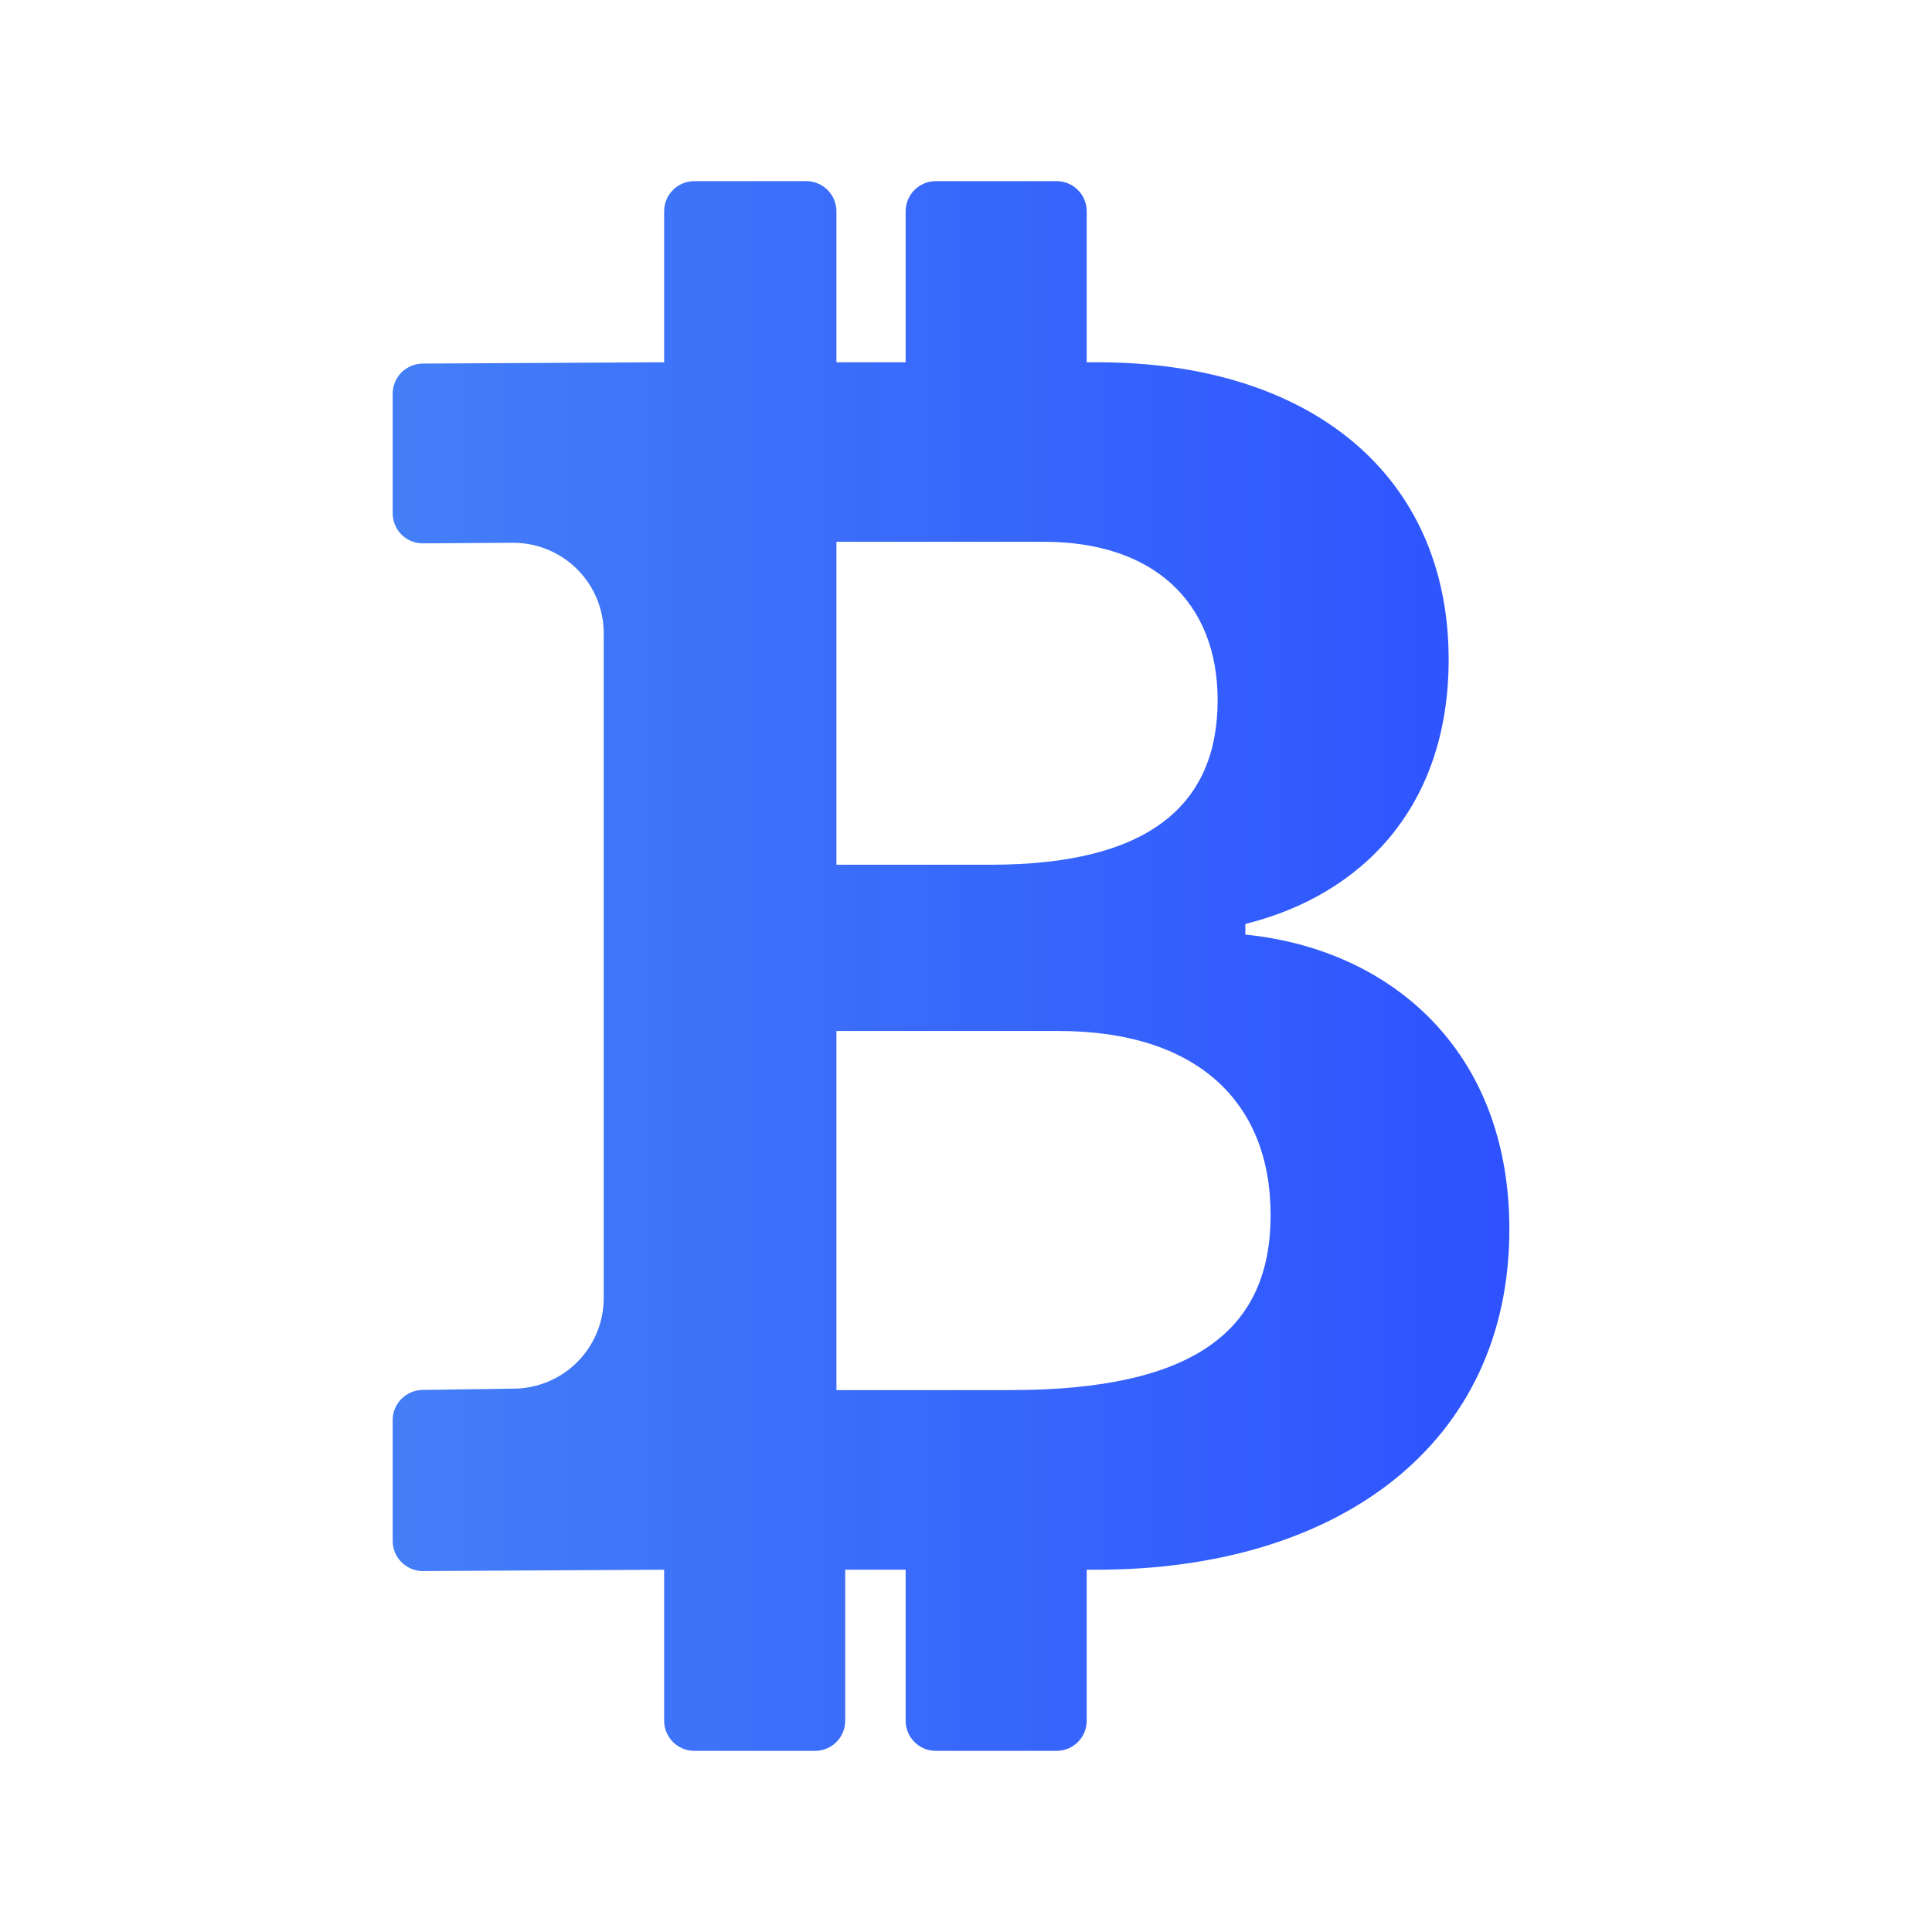 <svg width="33" height="33" viewBox="0 0 33 33" fill="none" xmlns="http://www.w3.org/2000/svg">
<path d="M11.344 26.812V29.391C11.344 29.675 11.575 29.906 11.859 29.906H13.922C14.058 29.906 14.19 29.852 14.286 29.755C14.383 29.659 14.437 29.527 14.437 29.391V26.812H15.469V29.391C15.469 29.675 15.7 29.906 15.984 29.906H18.047C18.183 29.906 18.315 29.852 18.411 29.755C18.508 29.659 18.562 29.527 18.562 29.391V26.812H18.735C22.844 26.812 25.781 24.682 25.781 20.996C25.781 17.898 23.704 16.205 21.272 15.964V15.782C23.273 15.283 24.744 13.773 24.744 11.265C24.744 8.106 22.372 6.188 18.752 6.188H18.562V3.609C18.562 3.473 18.508 3.341 18.411 3.245C18.315 3.148 18.183 3.094 18.047 3.094H15.984C15.847 3.094 15.716 3.148 15.62 3.245C15.523 3.341 15.469 3.473 15.469 3.609V6.188H14.287V3.609C14.287 3.473 14.232 3.341 14.136 3.245C14.039 3.148 13.908 3.094 13.771 3.094H11.859C11.722 3.094 11.591 3.148 11.495 3.245C11.398 3.341 11.344 3.473 11.344 3.609V6.188L7.223 6.21C7.086 6.21 6.955 6.265 6.858 6.361C6.761 6.458 6.707 6.589 6.707 6.726V8.766C6.707 9.048 6.934 9.281 7.219 9.281L8.776 9.271C9.184 9.274 9.575 9.438 9.863 9.728C10.151 10.017 10.312 10.409 10.312 10.818V22.172C10.312 22.582 10.149 22.976 9.859 23.266C9.569 23.556 9.176 23.719 8.765 23.719L7.223 23.741C7.086 23.741 6.955 23.796 6.858 23.892C6.761 23.989 6.707 24.12 6.707 24.257V26.32C6.707 26.604 6.938 26.835 7.223 26.835L11.344 26.812ZM14.287 9.254H17.832C19.701 9.254 20.798 10.282 20.798 11.96C20.798 13.757 19.612 14.77 16.927 14.77H14.287V9.254V9.254ZM14.287 17.61H18.082C20.427 17.61 21.703 18.806 21.703 20.753C21.703 22.718 20.412 23.744 17.253 23.744H14.287V17.612V17.61Z" fill="url(#paint0_linear_961_34100)"/>
<defs>
<linearGradient id="paint0_linear_961_34100" x1="26.928" y1="16.5" x2="3.87" y2="16.5" gradientUnits="userSpaceOnUse">
<stop stop-color="#2C50FF"/>
<stop offset="1" stop-color="#4785F6"/>
</linearGradient>
</defs>
</svg>

